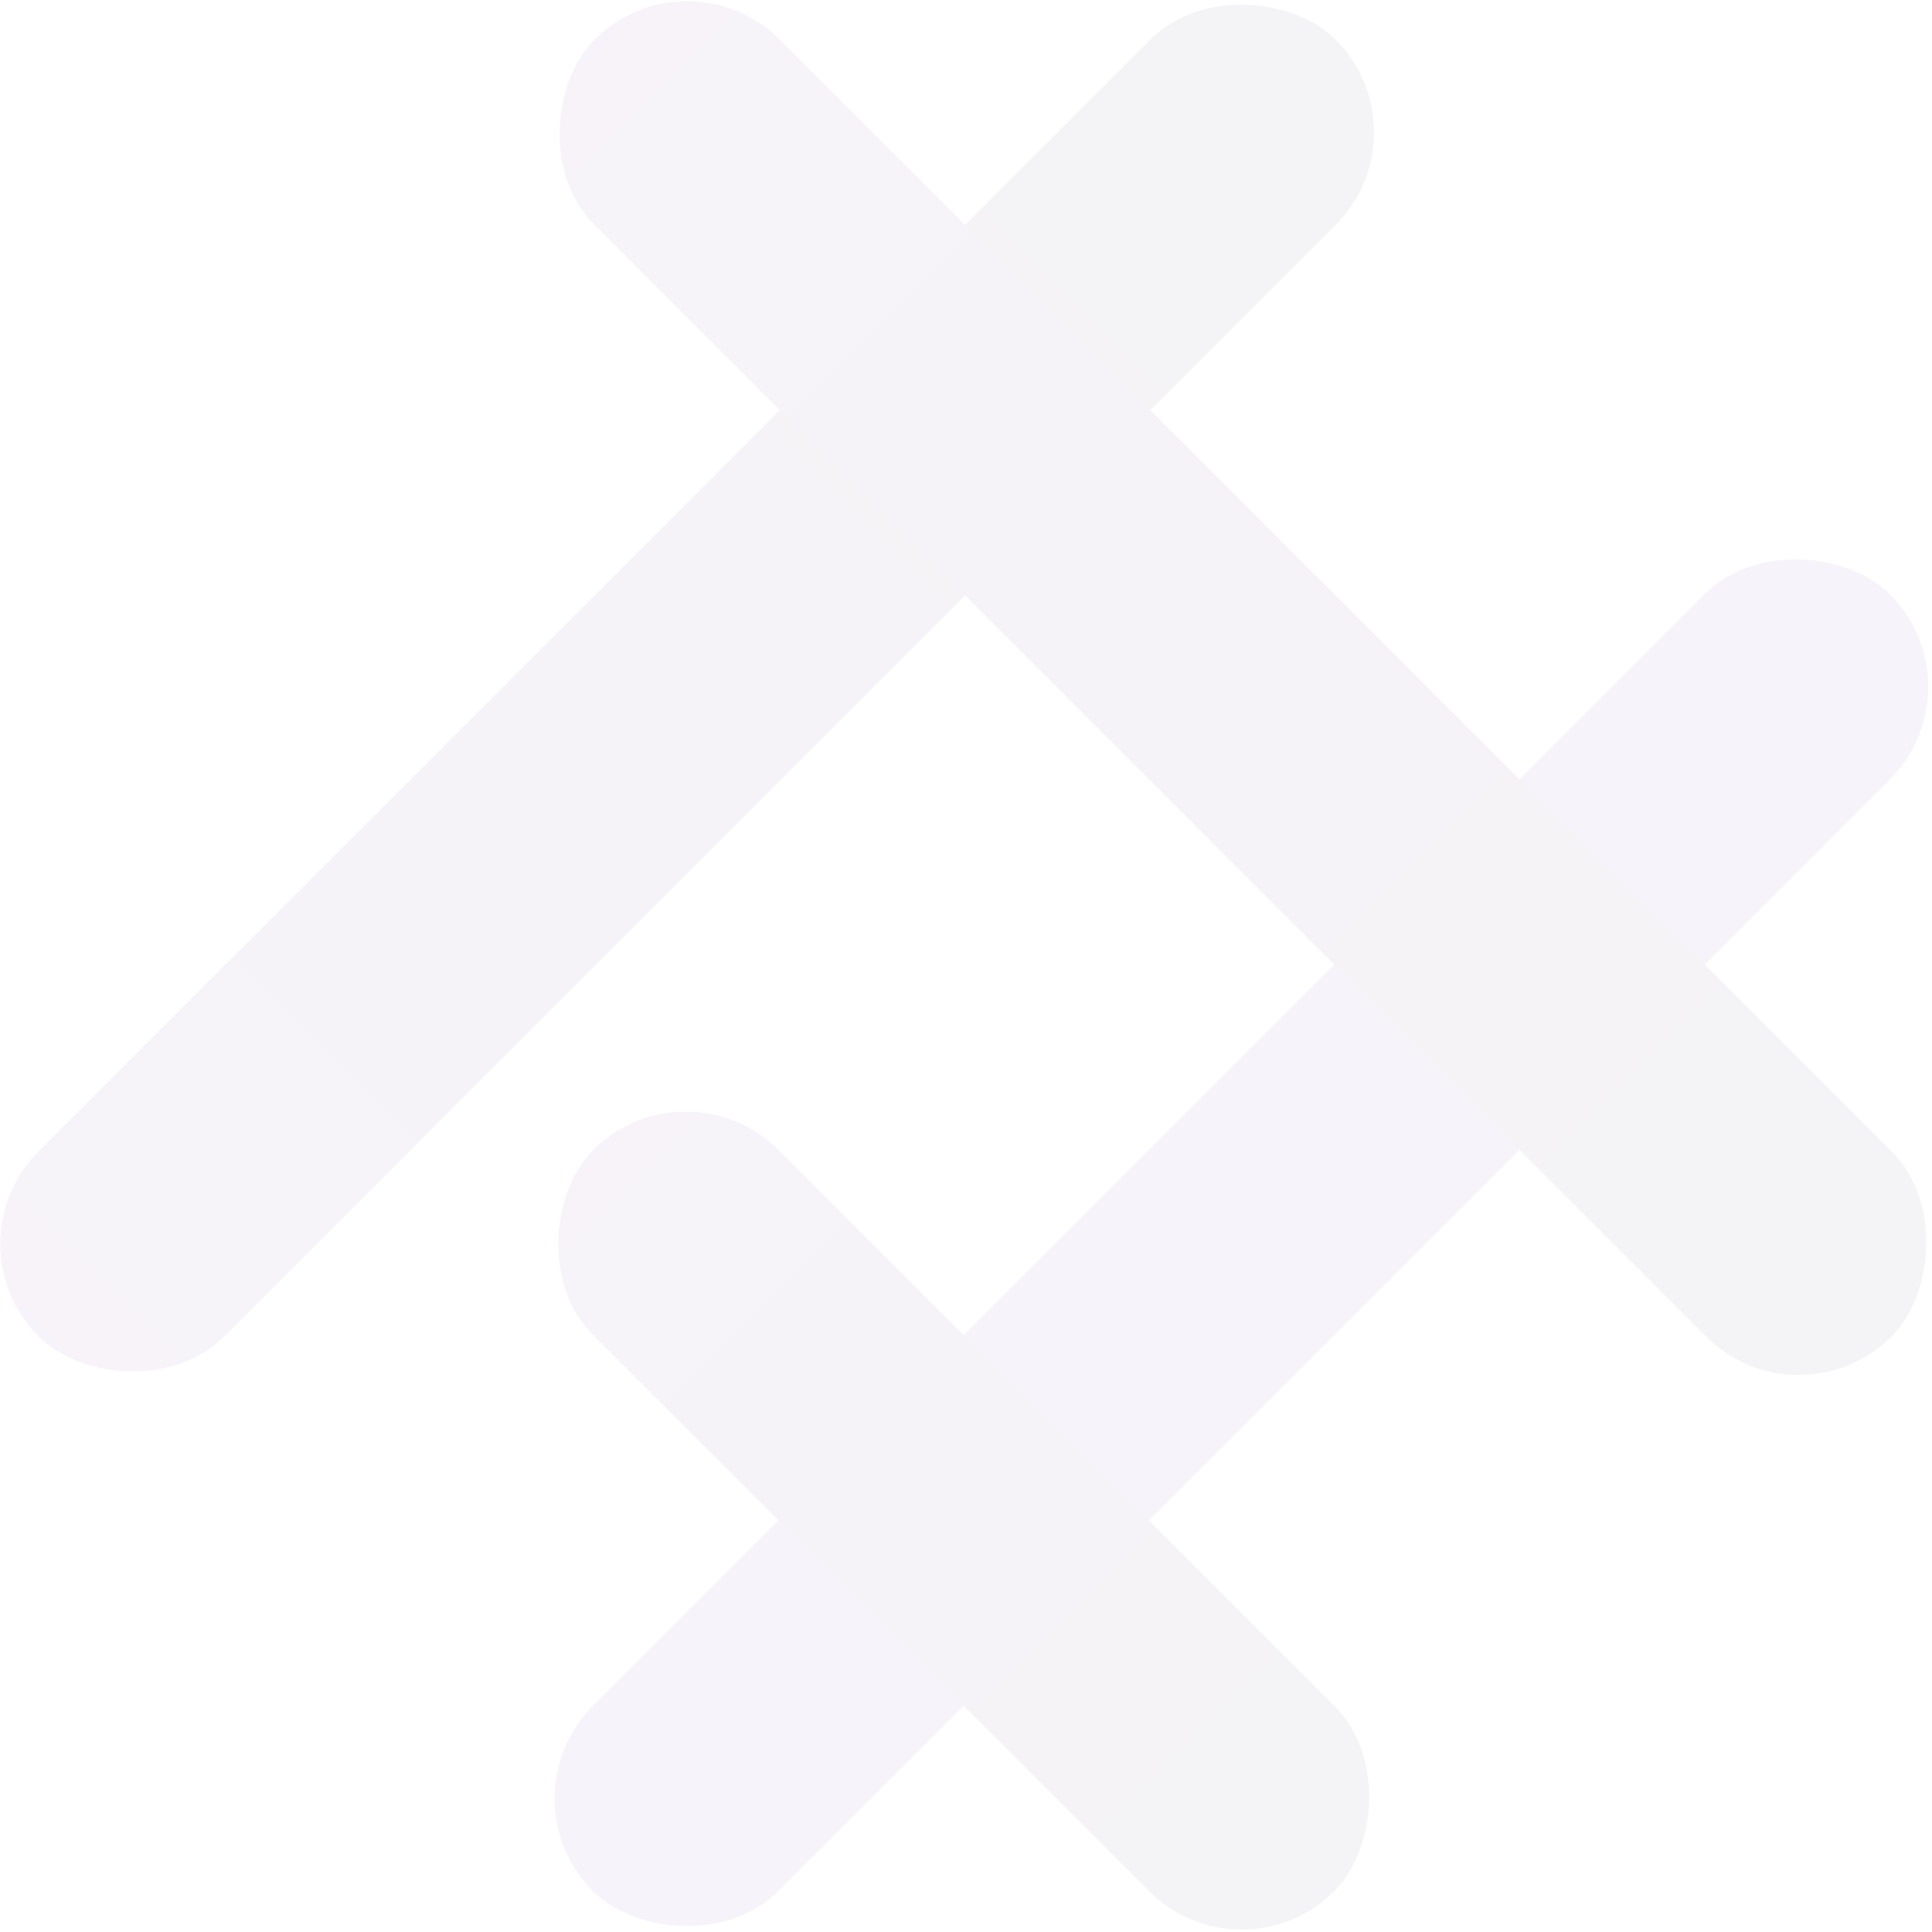 <svg width="316" height="316" viewBox="0 0 316 316" fill="none" xmlns="http://www.w3.org/2000/svg">
<g id="Frame 456" opacity="0.05">
<g id="Logo">
<g id="Group 265">
<rect id="Rectangle 516" x="-8.83" y="203.455" width="300" height="42.857" rx="21.429" transform="rotate(-45 -8.83 203.455)" fill="url(#paint0_linear_50_1971)"/>
<rect id="Rectangle 521" x="81.824" y="294.166" width="300" height="42.857" rx="21.429" transform="rotate(-45 81.824 294.166)" fill="#4D008B"/>
</g>
<g id="Group 264">
<rect id="Rectangle 522" x="112.175" y="172.942" width="171.429" height="42.857" rx="21.429" transform="rotate(45 112.175 172.942)" fill="url(#paint1_linear_50_1971)"/>
<rect id="Rectangle 523" x="112.385" y="-8.67" width="300" height="42.857" rx="21.429" transform="rotate(45 112.385 -8.67)" fill="url(#paint2_linear_50_1971)"/>
</g>
</g>
</g>
<defs>
<linearGradient id="paint0_linear_50_1971" x1="-8.83" y1="224.884" x2="291.17" y2="224.884" gradientUnits="userSpaceOnUse">
<stop stop-color="#4D008B"/>
<stop offset="1" stop-color="#140025"/>
</linearGradient>
<linearGradient id="paint1_linear_50_1971" x1="112.175" y1="194.371" x2="283.603" y2="194.371" gradientUnits="userSpaceOnUse">
<stop stop-color="#4D008B"/>
<stop offset="1" stop-color="#140025"/>
</linearGradient>
<linearGradient id="paint2_linear_50_1971" x1="112.385" y1="12.759" x2="412.385" y2="12.759" gradientUnits="userSpaceOnUse">
<stop stop-color="#4D008B"/>
<stop offset="1" stop-color="#140025"/>
</linearGradient>
</defs>
</svg>

